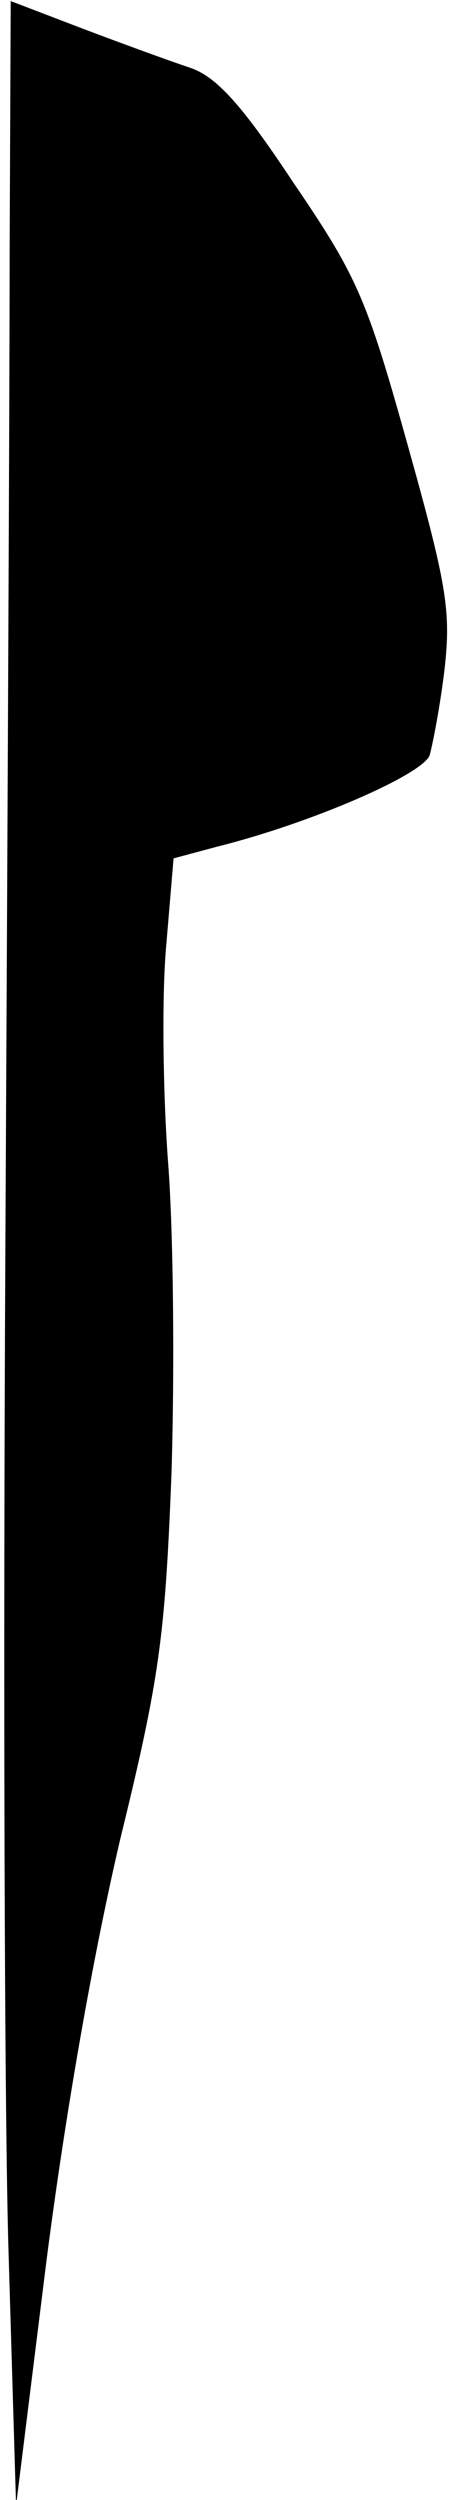 <?xml version="1.0" standalone="no"?>
<!DOCTYPE svg PUBLIC "-//W3C//DTD SVG 20010904//EN"
 "http://www.w3.org/TR/2001/REC-SVG-20010904/DTD/svg10.dtd">
<svg version="1.0" xmlns="http://www.w3.org/2000/svg"
 width="42pt" height="233pt" viewBox="0 0 42 233"
 preserveAspectRatio="xMidYMid meet">
<g transform="translate(0,233) scale(0.1,-0.1)"
fill="#000000" stroke="none">
<path fill="#000000" stroke="none" d="M9 2097 c0 -128 -2 -547 -4 -932 -2
-385 -1 -806 3 -935 l7 -235 28 225 c18 141 44 288 69 395 37 151 42 189 48
340 3 94 2 224 -3 290 -5 66 -6 157 -2 202 l7 83 41 11 c88 22 191 67 198 85
3 11 10 47 14 81 6 54 2 78 -35 210 -38 136 -47 156 -107 244 -49 74 -72 98
-96 106 -18 6 -62 22 -99 36 l-68 26 -1 -232z"/>
</g>
</svg>
